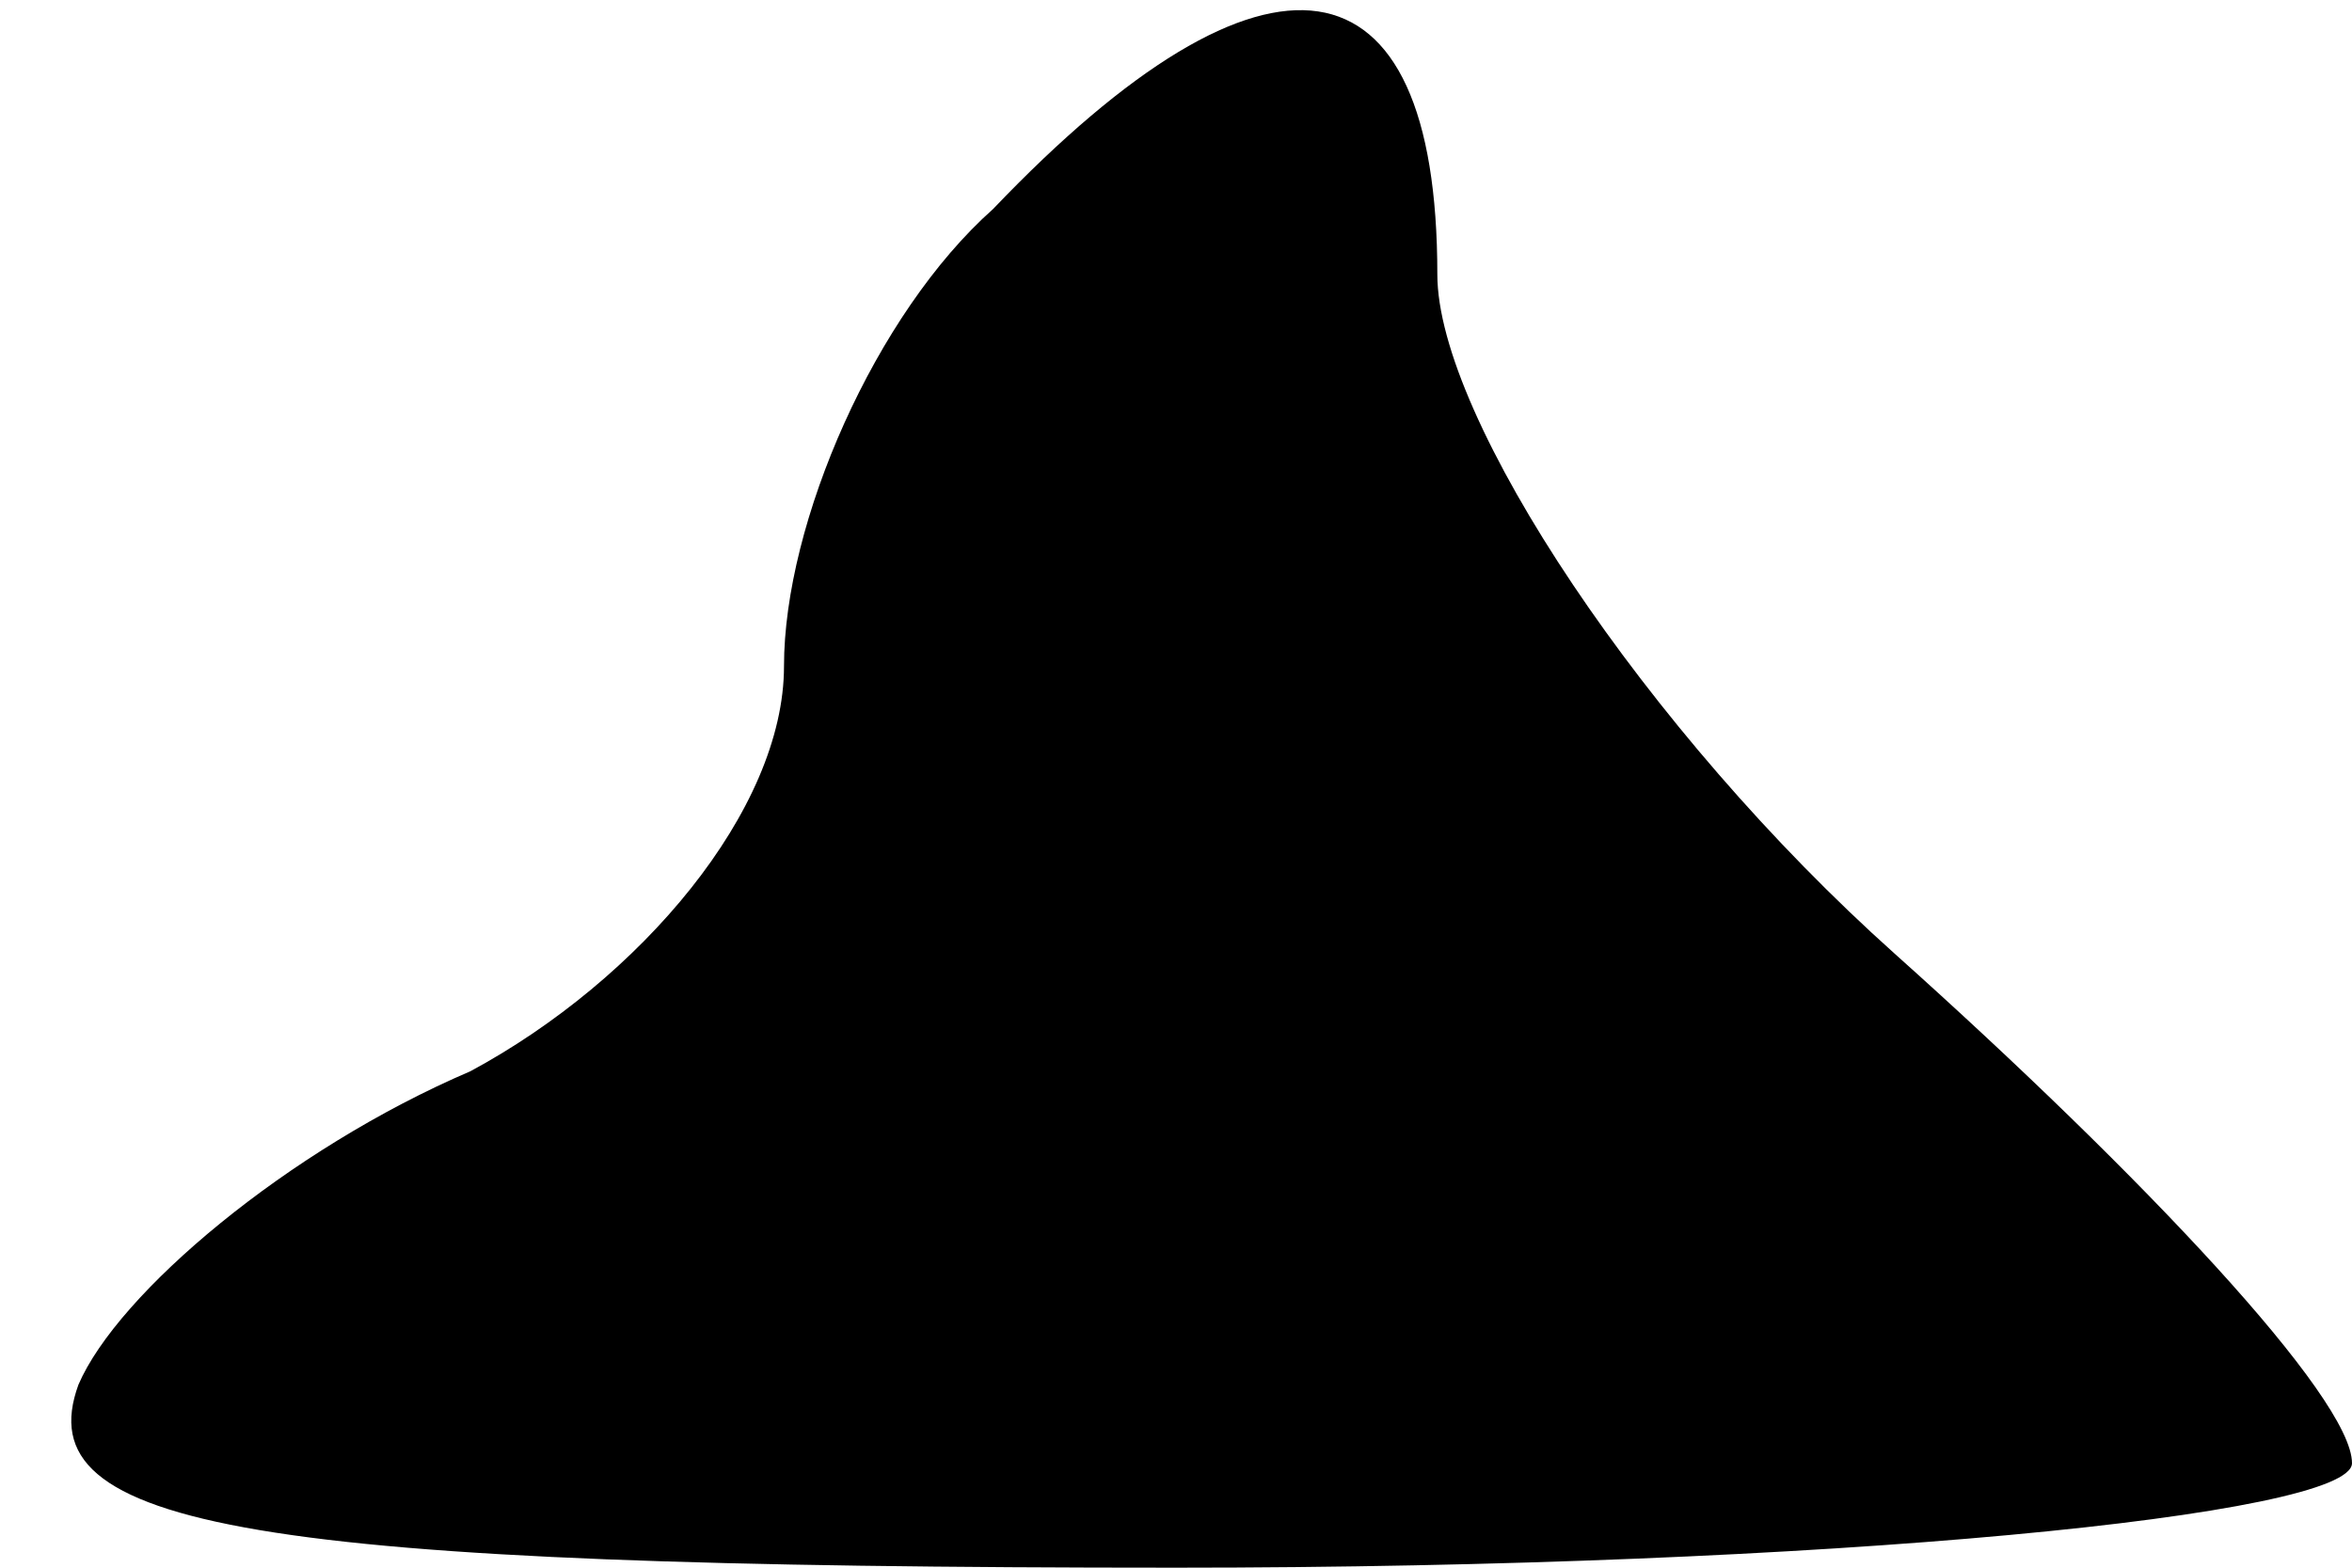 <?xml version="1.0" standalone="no"?>
<!DOCTYPE svg PUBLIC "-//W3C//DTD SVG 20010904//EN"
 "http://www.w3.org/TR/2001/REC-SVG-20010904/DTD/svg10.dtd">
<svg version="1.0" xmlns="http://www.w3.org/2000/svg"
 width="18pt" height="12pt" viewBox="0 0 18 12"
 preserveAspectRatio="xMidYMid meet">
<g transform="translate(0,12) scale(0.1,-0.1)"
fill="#000000" stroke="none">
<path fill="#000000" stroke="none" d="M76 104 c-9 -8 -16 -24 -16 -35 0 -11
-11 -24 -24 -31 -14 -6 -27 -17 -30 -24 -4 -11 13 -14 84 -14 50 0 90 4 90 8
0 5 -16 22 -35 39 -19 17 -35 41 -35 52 0 25 -13 27 -34 5z"/>
</g>
</svg>

